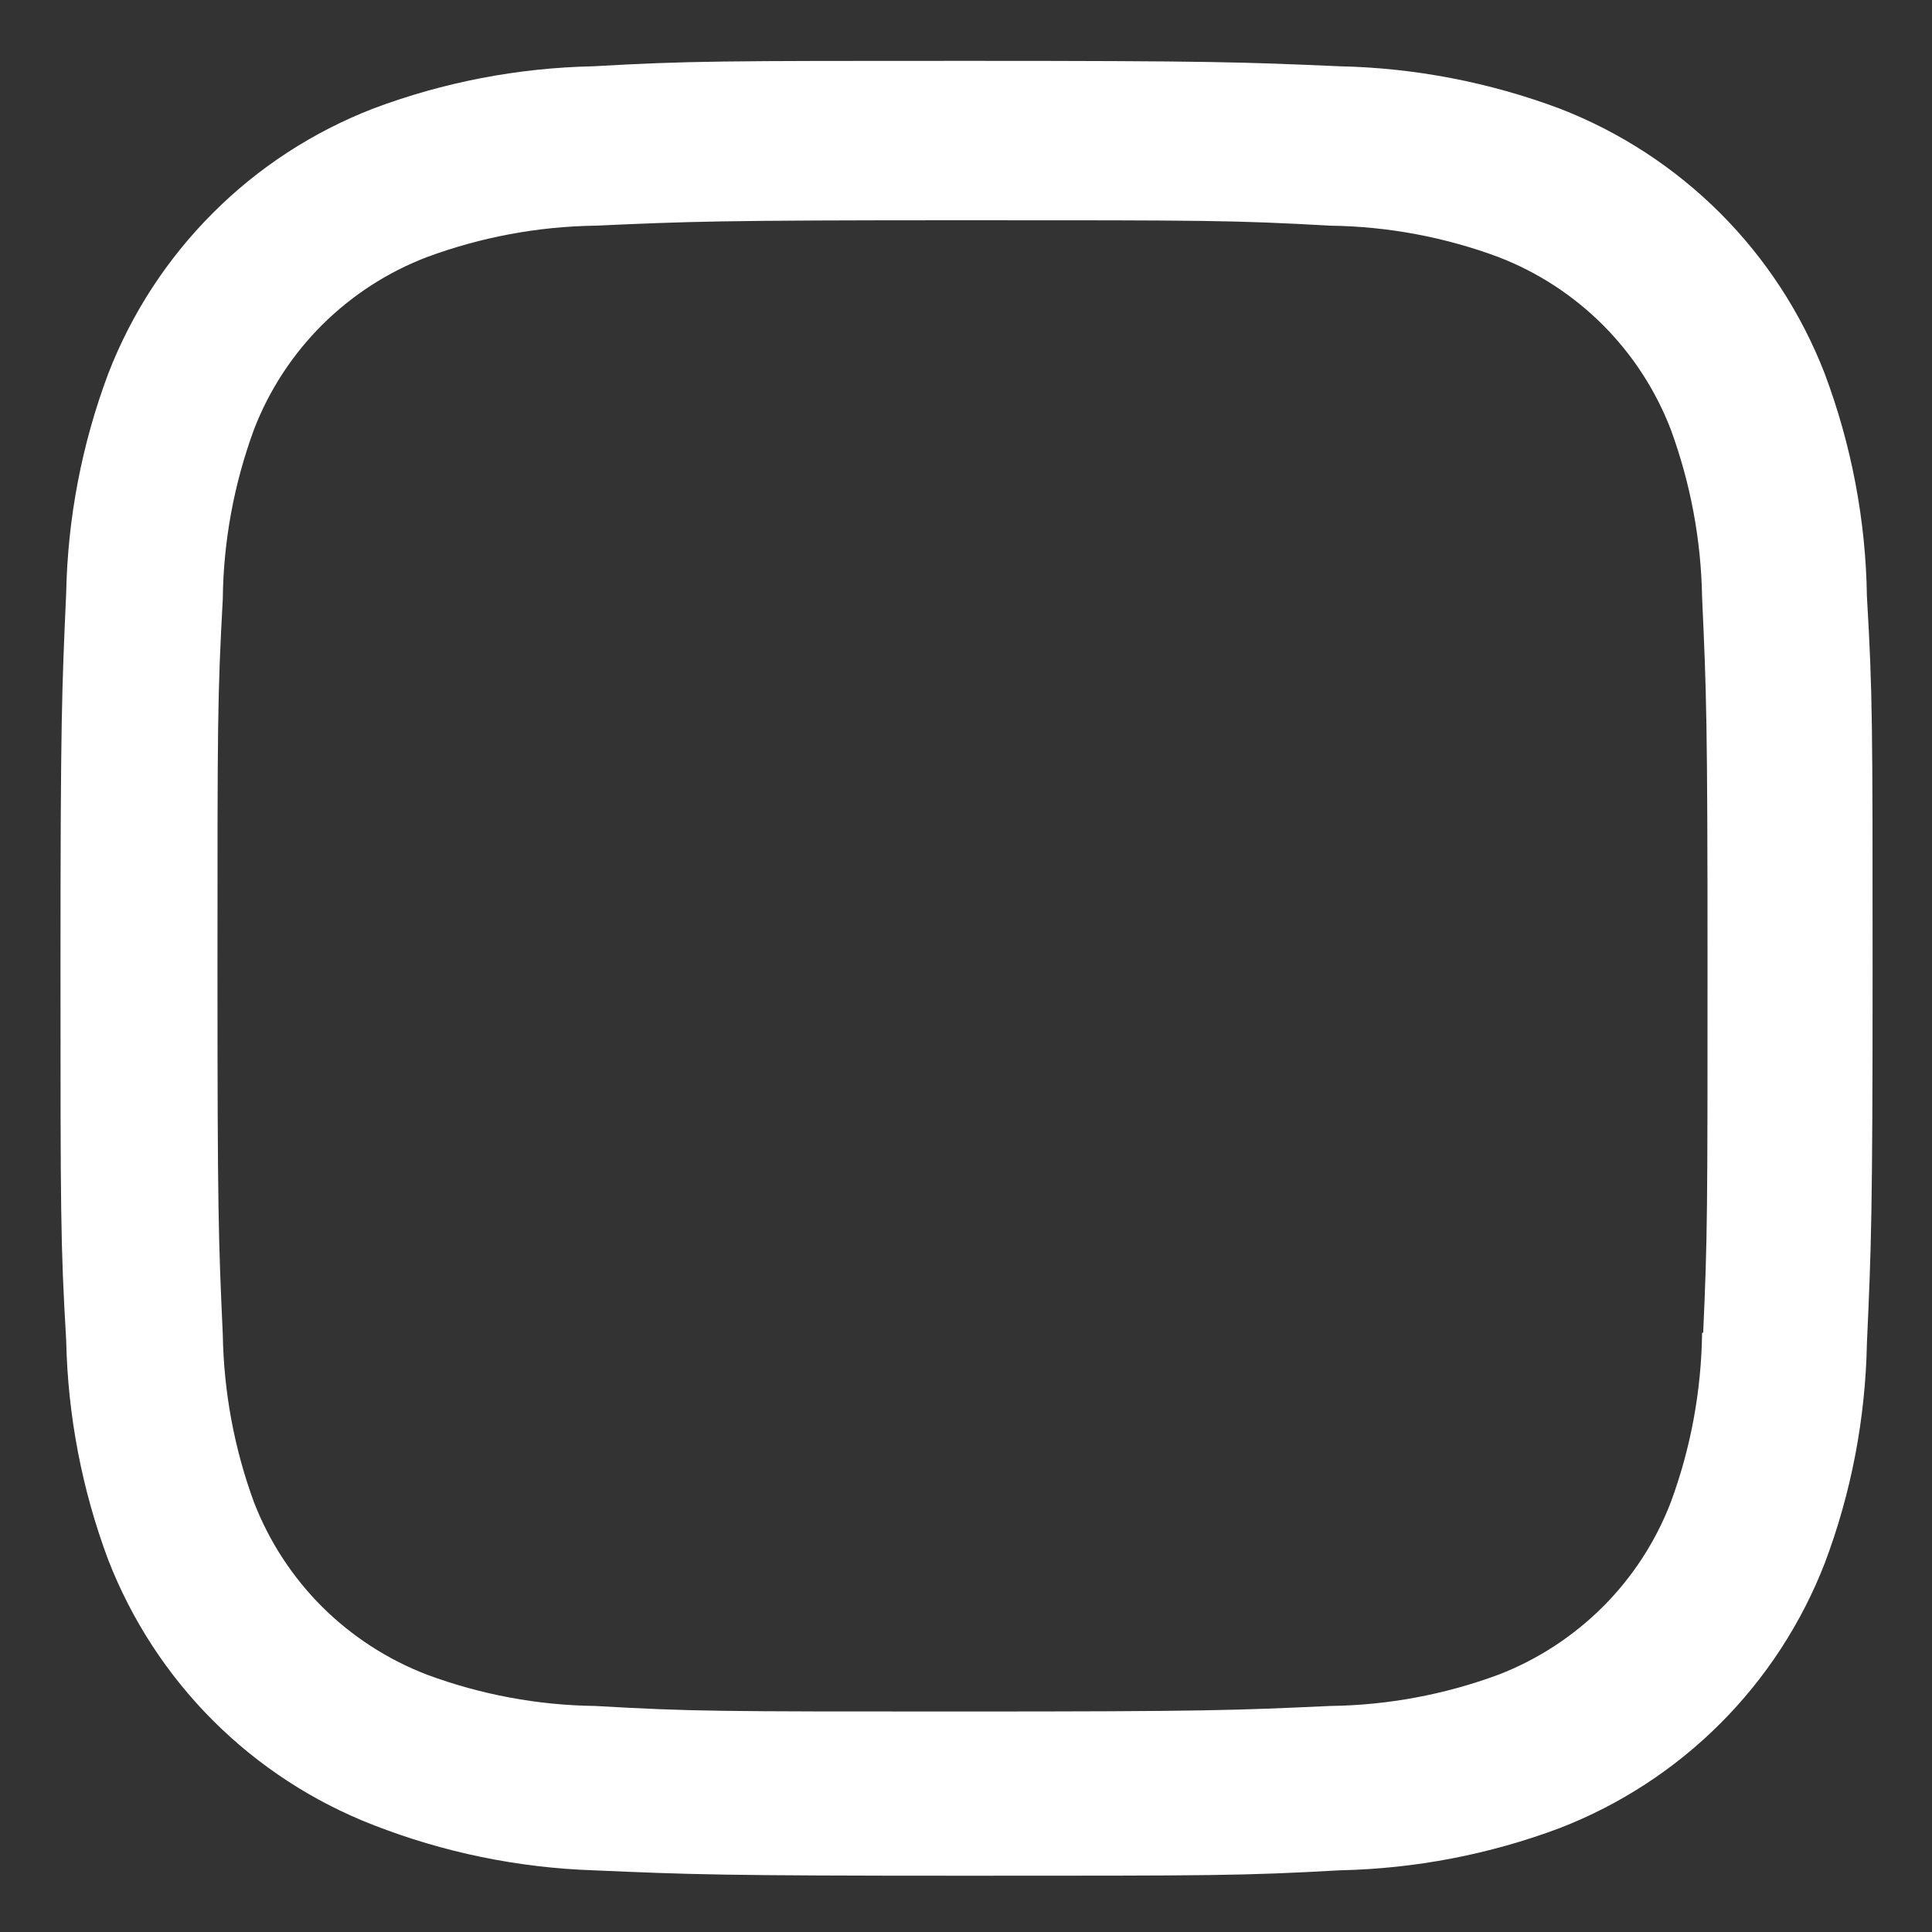 <svg width="16" height="16" viewBox="0 0 16 16" fill="none" xmlns="http://www.w3.org/2000/svg">
<rect x="0" y="0" width="16" height="16" fill="#333333" stroke="none"/>
<path d="M15.111 3.093C14.918 2.595 14.623 2.142 14.245 1.764C13.867 1.387 13.415 1.092 12.916 0.899C12.333 0.681 11.717 0.562 11.095 0.549C10.292 0.514 10.038 0.504 8.003 0.504C5.968 0.504 5.707 0.504 4.911 0.549C4.289 0.562 3.674 0.68 3.091 0.899C2.593 1.092 2.14 1.386 1.763 1.764C1.385 2.142 1.09 2.594 0.897 3.093C0.678 3.676 0.56 4.292 0.548 4.914C0.512 5.716 0.501 5.97 0.501 8.006C0.501 10.041 0.501 10.3 0.548 11.098C0.561 11.721 0.678 12.336 0.897 12.92C1.091 13.418 1.386 13.871 1.763 14.248C2.141 14.626 2.594 14.921 3.092 15.114C3.673 15.341 4.289 15.468 4.913 15.489C5.716 15.524 5.97 15.534 8.005 15.534C10.04 15.534 10.301 15.534 11.097 15.489C11.719 15.476 12.335 15.358 12.918 15.139C13.416 14.946 13.869 14.651 14.246 14.274C14.624 13.896 14.919 13.443 15.112 12.945C15.332 12.362 15.449 11.747 15.461 11.124C15.497 10.322 15.508 10.068 15.508 8.032C15.508 5.996 15.508 5.738 15.461 4.94C15.452 4.309 15.333 3.684 15.111 3.093ZM14.096 11.036C14.09 11.516 14.003 11.992 13.836 12.443C13.711 12.767 13.52 13.061 13.274 13.307C13.028 13.552 12.734 13.744 12.41 13.869C11.964 14.034 11.493 14.122 11.018 14.128C10.226 14.164 10.003 14.174 7.973 14.174C5.941 14.174 5.734 14.174 4.927 14.128C4.452 14.122 3.982 14.034 3.536 13.869C3.211 13.744 2.916 13.553 2.669 13.308C2.422 13.062 2.23 12.767 2.104 12.443C1.94 11.997 1.853 11.527 1.845 11.052C1.809 10.26 1.801 10.037 1.801 8.007C1.801 5.976 1.801 5.769 1.845 4.961C1.85 4.481 1.938 4.006 2.104 3.555C2.358 2.898 2.879 2.38 3.536 2.129C3.982 1.964 4.452 1.876 4.927 1.869C5.72 1.834 5.942 1.824 7.973 1.824C10.004 1.824 10.212 1.824 11.018 1.869C11.493 1.875 11.964 1.963 12.41 2.129C12.734 2.254 13.028 2.445 13.274 2.691C13.52 2.937 13.711 3.231 13.836 3.555C14 4.001 14.088 4.471 14.096 4.946C14.132 5.739 14.141 5.961 14.141 7.992C14.141 10.022 14.141 10.24 14.105 11.037H14.096V11.036Z" fill="white"/>
</svg>
